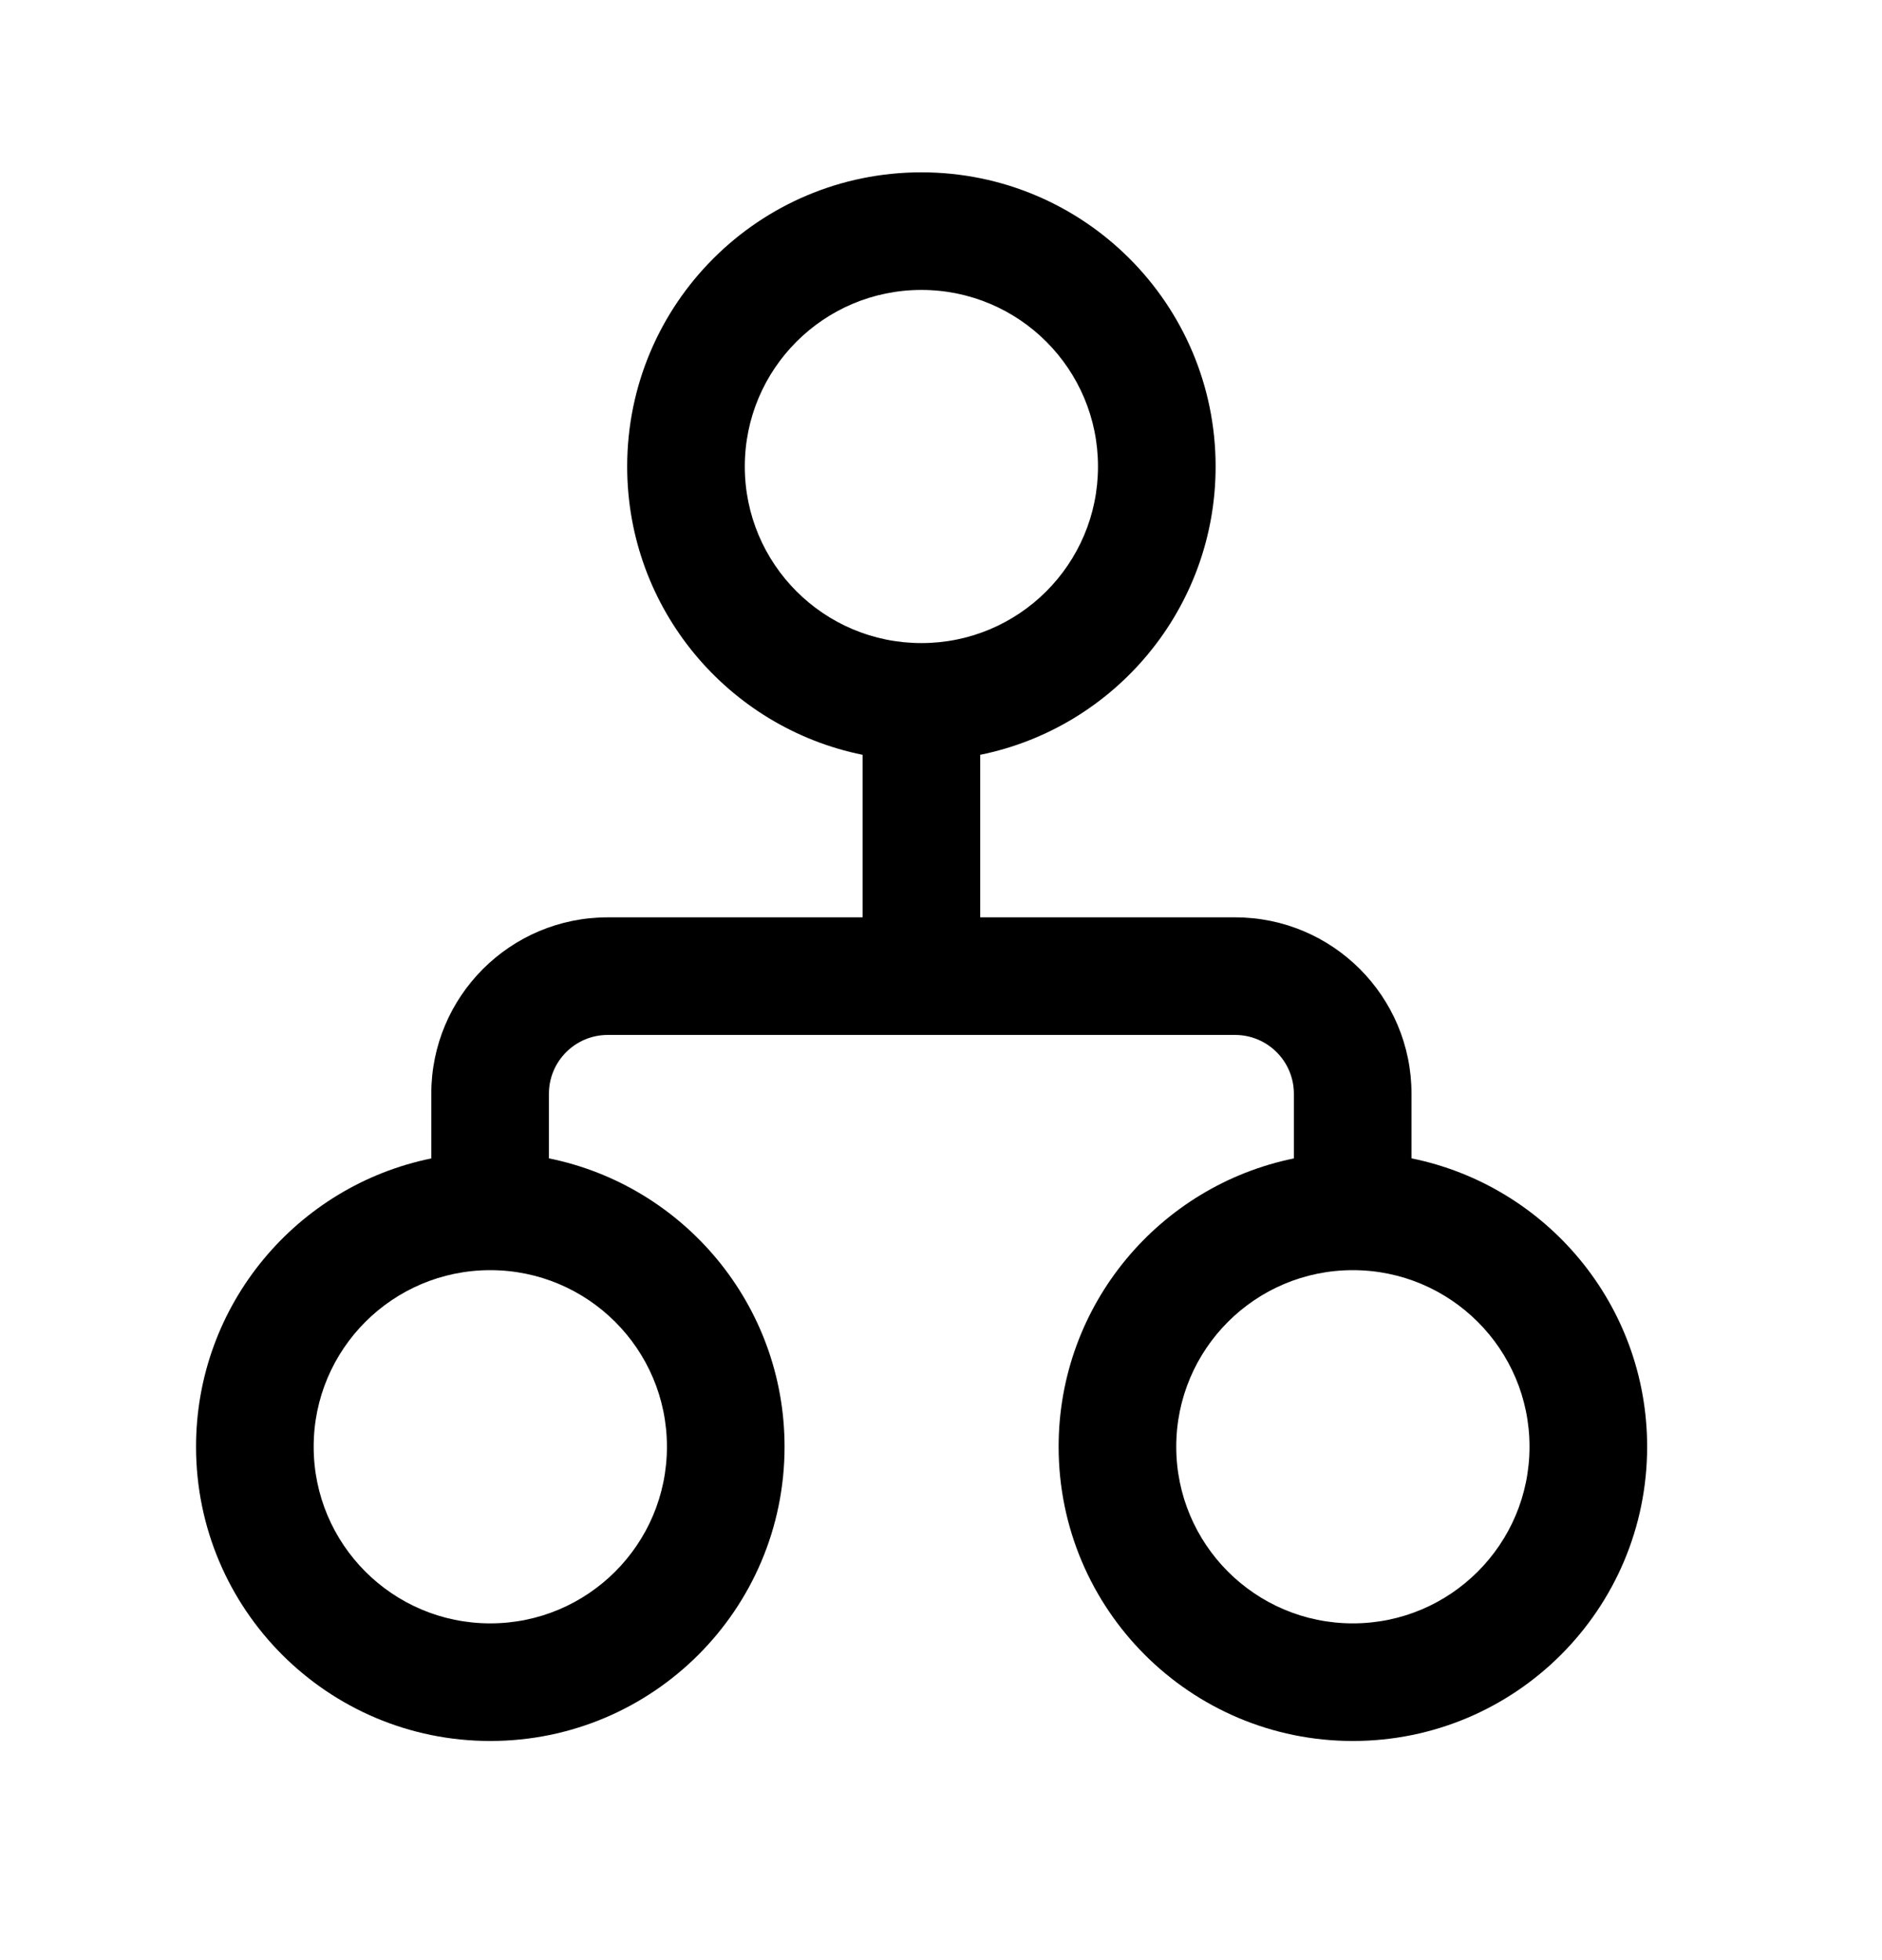 <svg width="24" height="25" viewBox="0 0 24 25" fill="none" xmlns="http://www.w3.org/2000/svg">
<g id="&#229;&#164;&#132;&#231;&#189;&#174;&#230;&#181;&#129;&#231;&#168;&#139;-24PX-&#231;&#186;&#191;&#230;&#128;&#167;">
<path id="Shape" d="M11.75 2.198C9.678 2.198 7.998 3.878 7.998 5.95C7.998 7.766 9.287 9.28 11 9.627V11.7H7.75C6.507 11.7 5.5 12.707 5.5 13.95V14.775C3.788 15.124 2.5 16.638 2.5 18.452C2.5 20.525 4.18 22.205 6.252 22.205C8.325 22.205 10.005 20.525 10.005 18.452C10.005 16.636 8.714 15.121 7 14.774V13.95C7 13.536 7.336 13.2 7.75 13.2H15.75C16.164 13.2 16.5 13.536 16.5 13.95V14.775C14.788 15.124 13.5 16.638 13.5 18.452C13.5 20.525 15.18 22.205 17.252 22.205C19.325 22.205 21.005 20.525 21.005 18.452C21.005 16.636 19.714 15.121 18 14.774V13.95C18 12.707 16.993 11.7 15.75 11.7H12.5V9.627C14.213 9.28 15.502 7.765 15.502 5.95C15.502 3.878 13.822 2.198 11.75 2.198ZM9.498 5.95C9.498 4.706 10.506 3.698 11.75 3.698C12.994 3.698 14.002 4.706 14.002 5.95C14.002 7.194 12.994 8.202 11.75 8.202C10.506 8.202 9.498 7.194 9.498 5.95ZM4 18.452C4 17.208 5.008 16.2 6.252 16.2C7.496 16.2 8.505 17.208 8.505 18.452C8.505 19.696 7.496 20.705 6.252 20.705C5.008 20.705 4 19.696 4 18.452ZM17.252 16.2C18.496 16.2 19.505 17.208 19.505 18.452C19.505 19.696 18.496 20.705 17.252 20.705C16.008 20.705 15 19.696 15 18.452C15 17.208 16.008 16.2 17.252 16.2Z" fill="currentColor"/>
</g>
</svg>
